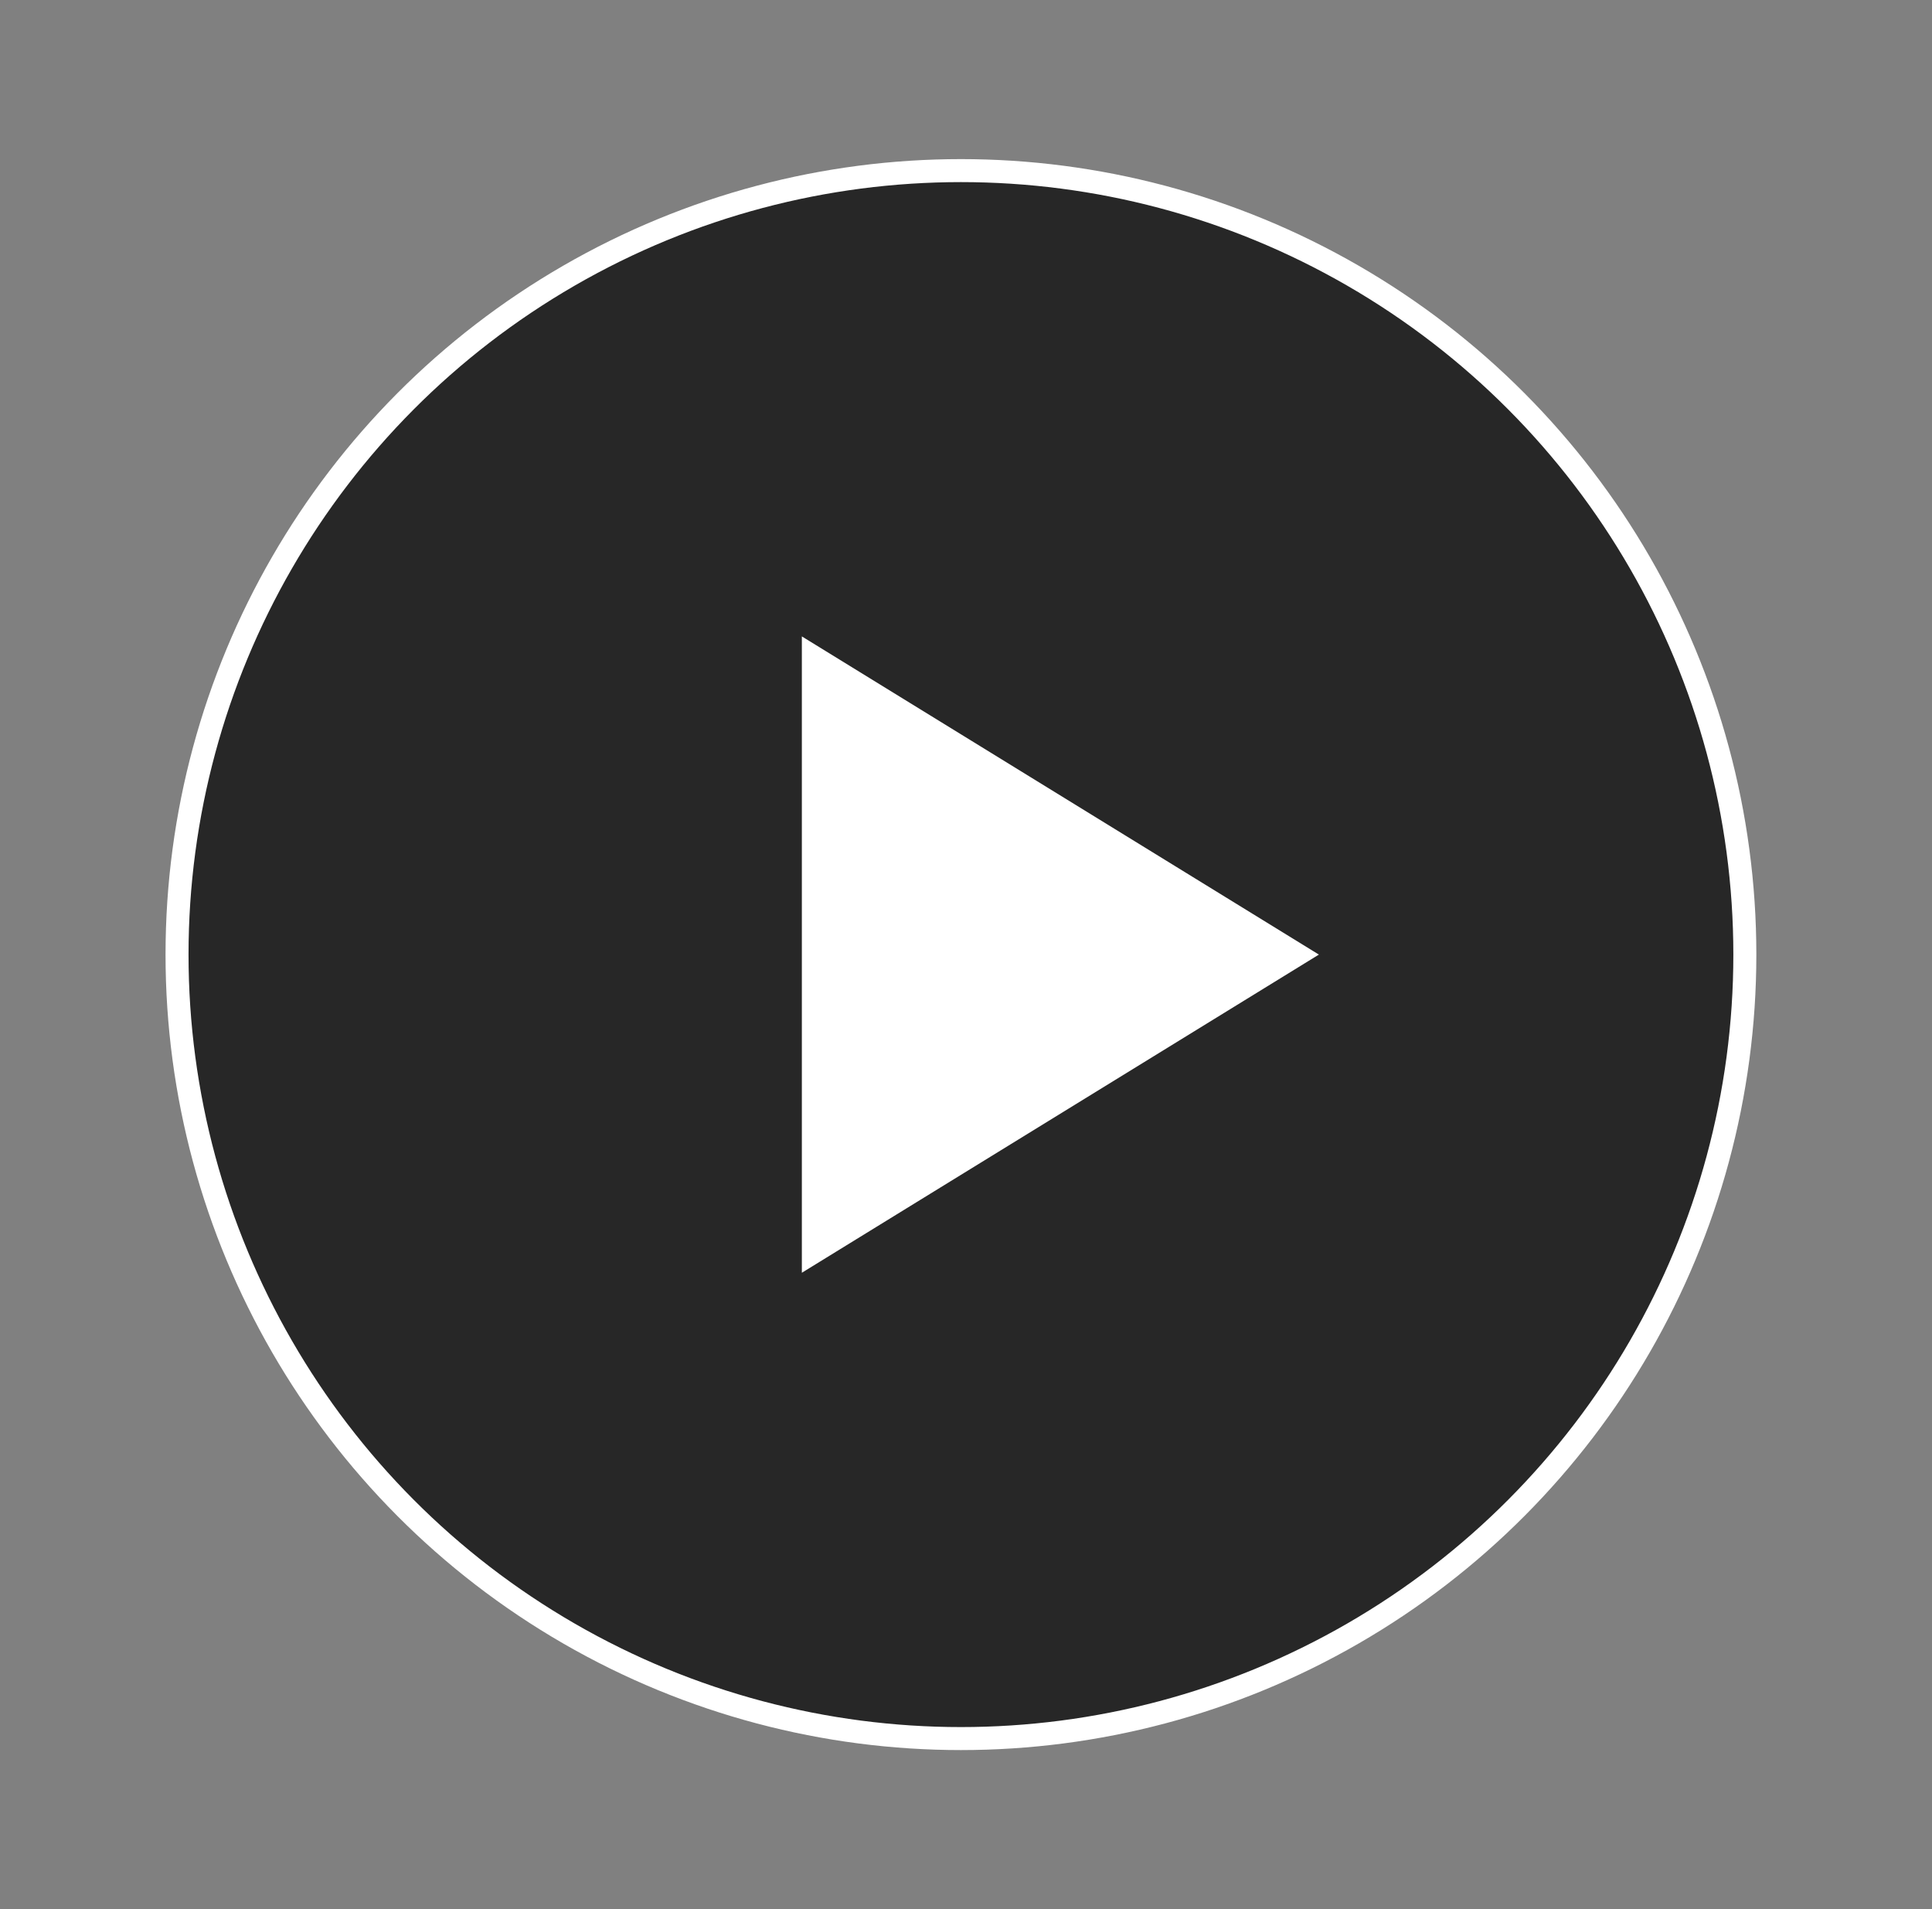 <svg viewBox="0 0 84 83" fill="none" xmlns="http://www.w3.org/2000/svg"><rect x="0" y="0" width="84" height="83" fill="#808080" stroke="none"/><g opacity="0.996"><circle cx="41.78" cy="41.5" r="34.083" fill="#000" fill-opacity="0.7" stroke="#fff"></circle><path d="M34.863 55.333V27.667L57.343 41.5l-22.48 13.832z" fill="#fff"></path></g></svg>